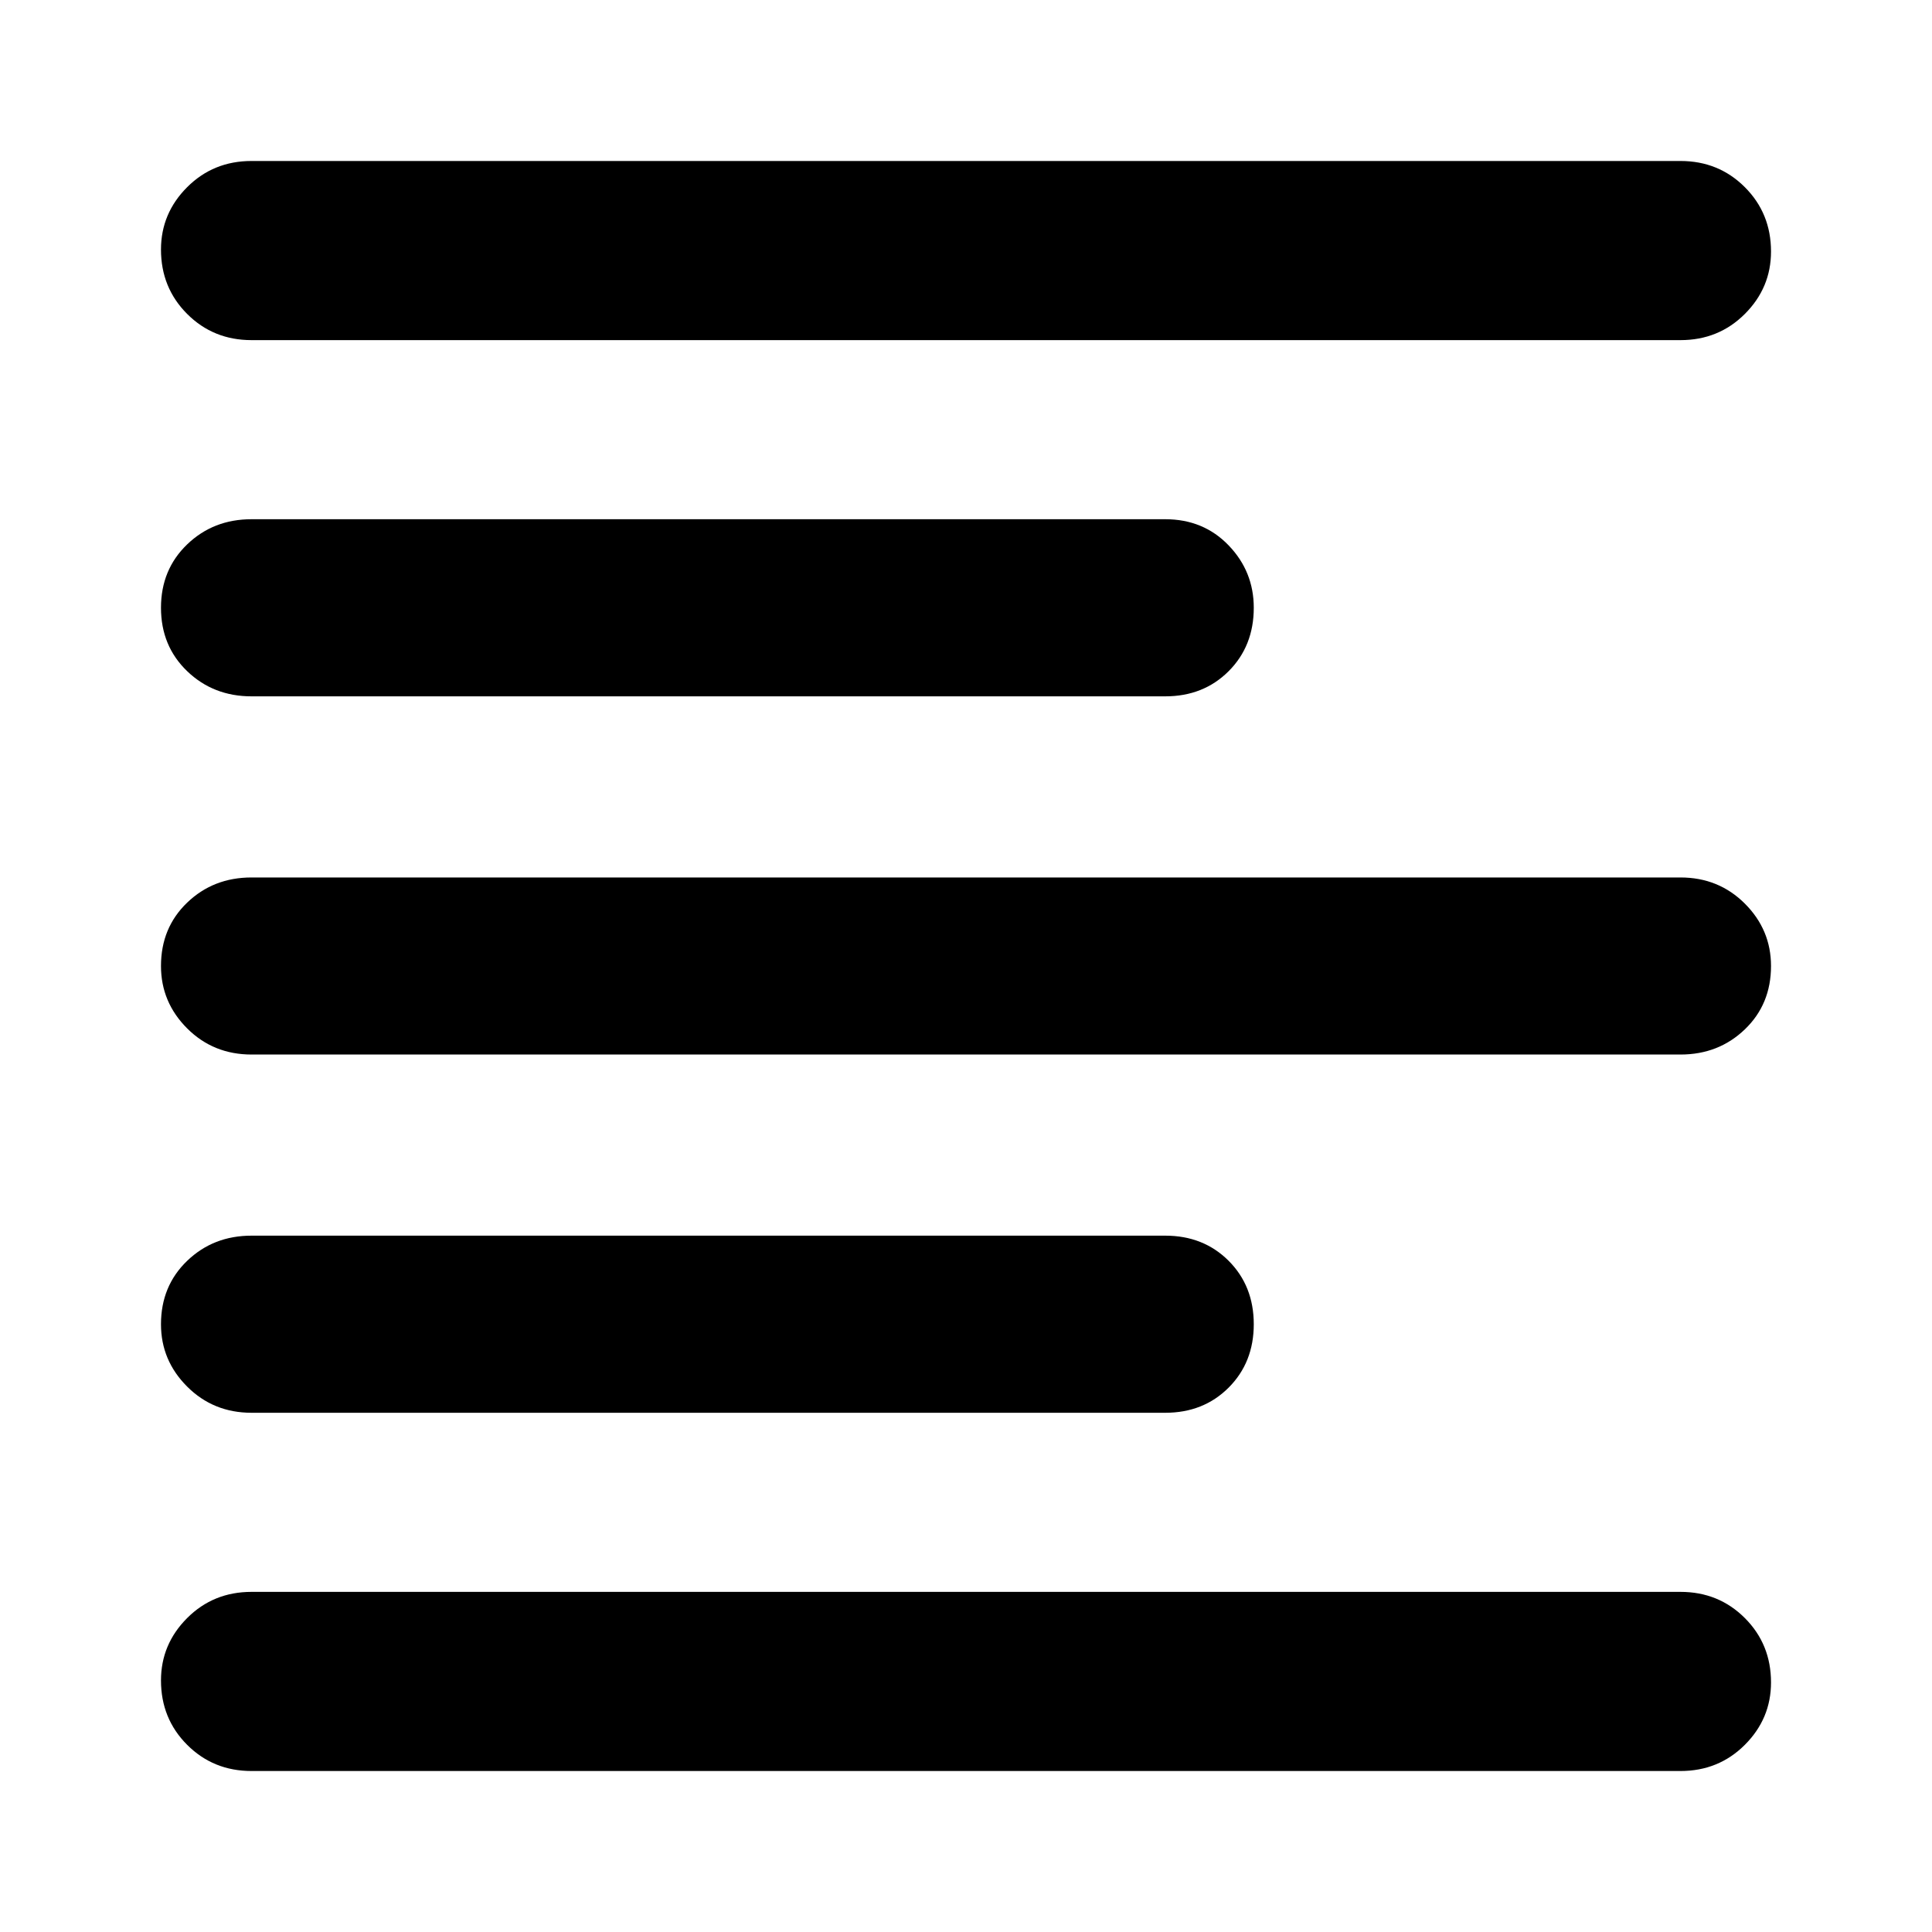 <svg xmlns="http://www.w3.org/2000/svg" height="40" width="40"><path d="M5.208 29.25Q4.417 29.25 3.875 28.708Q3.333 28.167 3.333 27.417Q3.333 26.625 3.875 26.104Q4.417 25.583 5.208 25.583H24.125Q24.917 25.583 25.438 26.104Q25.958 26.625 25.958 27.417Q25.958 28.208 25.438 28.729Q24.917 29.25 24.125 29.25ZM5.208 14.417Q4.417 14.417 3.875 13.896Q3.333 13.375 3.333 12.583Q3.333 11.792 3.875 11.271Q4.417 10.75 5.208 10.75H24.125Q24.917 10.75 25.438 11.292Q25.958 11.833 25.958 12.583Q25.958 13.375 25.438 13.896Q24.917 14.417 24.125 14.417ZM5.208 21.833Q4.417 21.833 3.875 21.292Q3.333 20.75 3.333 20Q3.333 19.208 3.875 18.688Q4.417 18.167 5.208 18.167H34.792Q35.583 18.167 36.125 18.708Q36.667 19.25 36.667 20Q36.667 20.792 36.125 21.312Q35.583 21.833 34.792 21.833ZM5.208 36.667Q4.417 36.667 3.875 36.125Q3.333 35.583 3.333 34.792Q3.333 34.042 3.875 33.5Q4.417 32.958 5.208 32.958H34.792Q35.583 32.958 36.125 33.5Q36.667 34.042 36.667 34.833Q36.667 35.583 36.125 36.125Q35.583 36.667 34.792 36.667ZM5.208 7.042Q4.417 7.042 3.875 6.5Q3.333 5.958 3.333 5.167Q3.333 4.417 3.875 3.875Q4.417 3.333 5.208 3.333H34.792Q35.583 3.333 36.125 3.875Q36.667 4.417 36.667 5.208Q36.667 5.958 36.125 6.5Q35.583 7.042 34.792 7.042Z"/></svg>